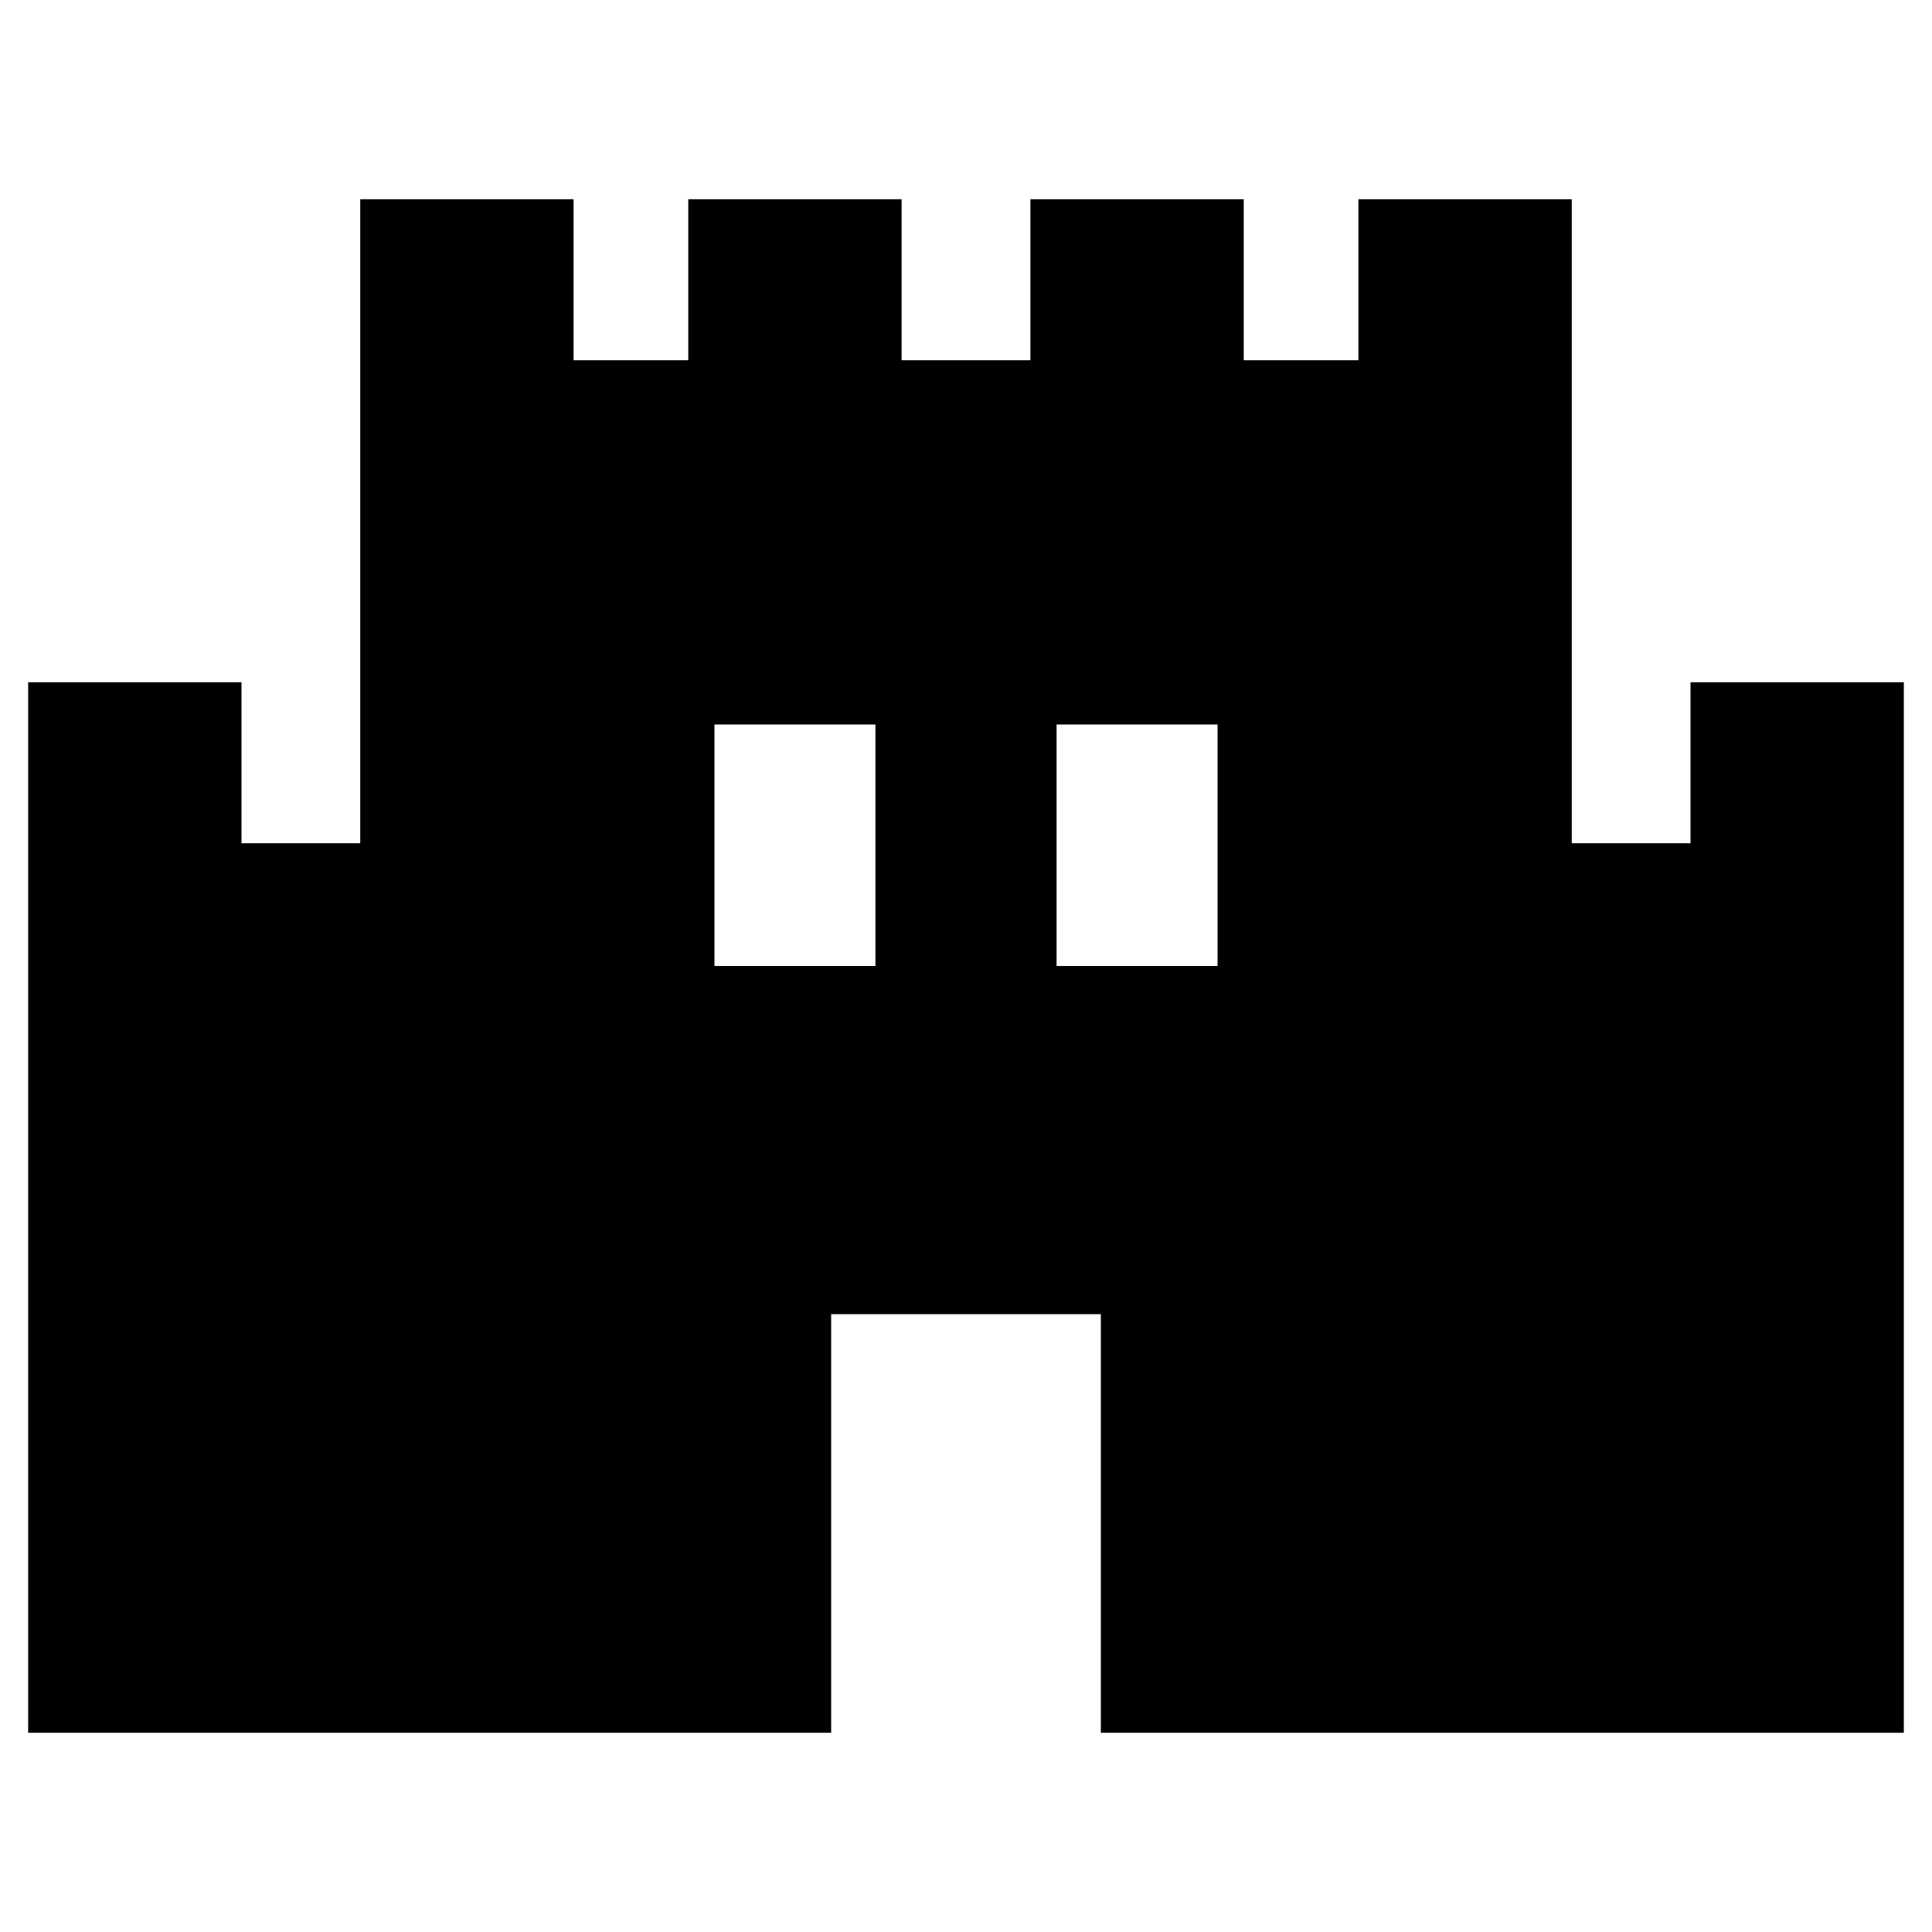 <svg xmlns="http://www.w3.org/2000/svg" height="24" width="24"><path d="M0.35 21.525V8.475H3V10.475H4.475V2.475H7.125V4.475H8.55V2.475H11.2V4.475H12.8V2.475H15.45V4.475H16.875V2.475H19.525V10.475H21V8.475H23.65V21.525H13.675V16.325H10.325V21.525ZM8.875 12H10.875V9H8.875ZM13.125 12H15.125V9H13.125Z"/></svg>